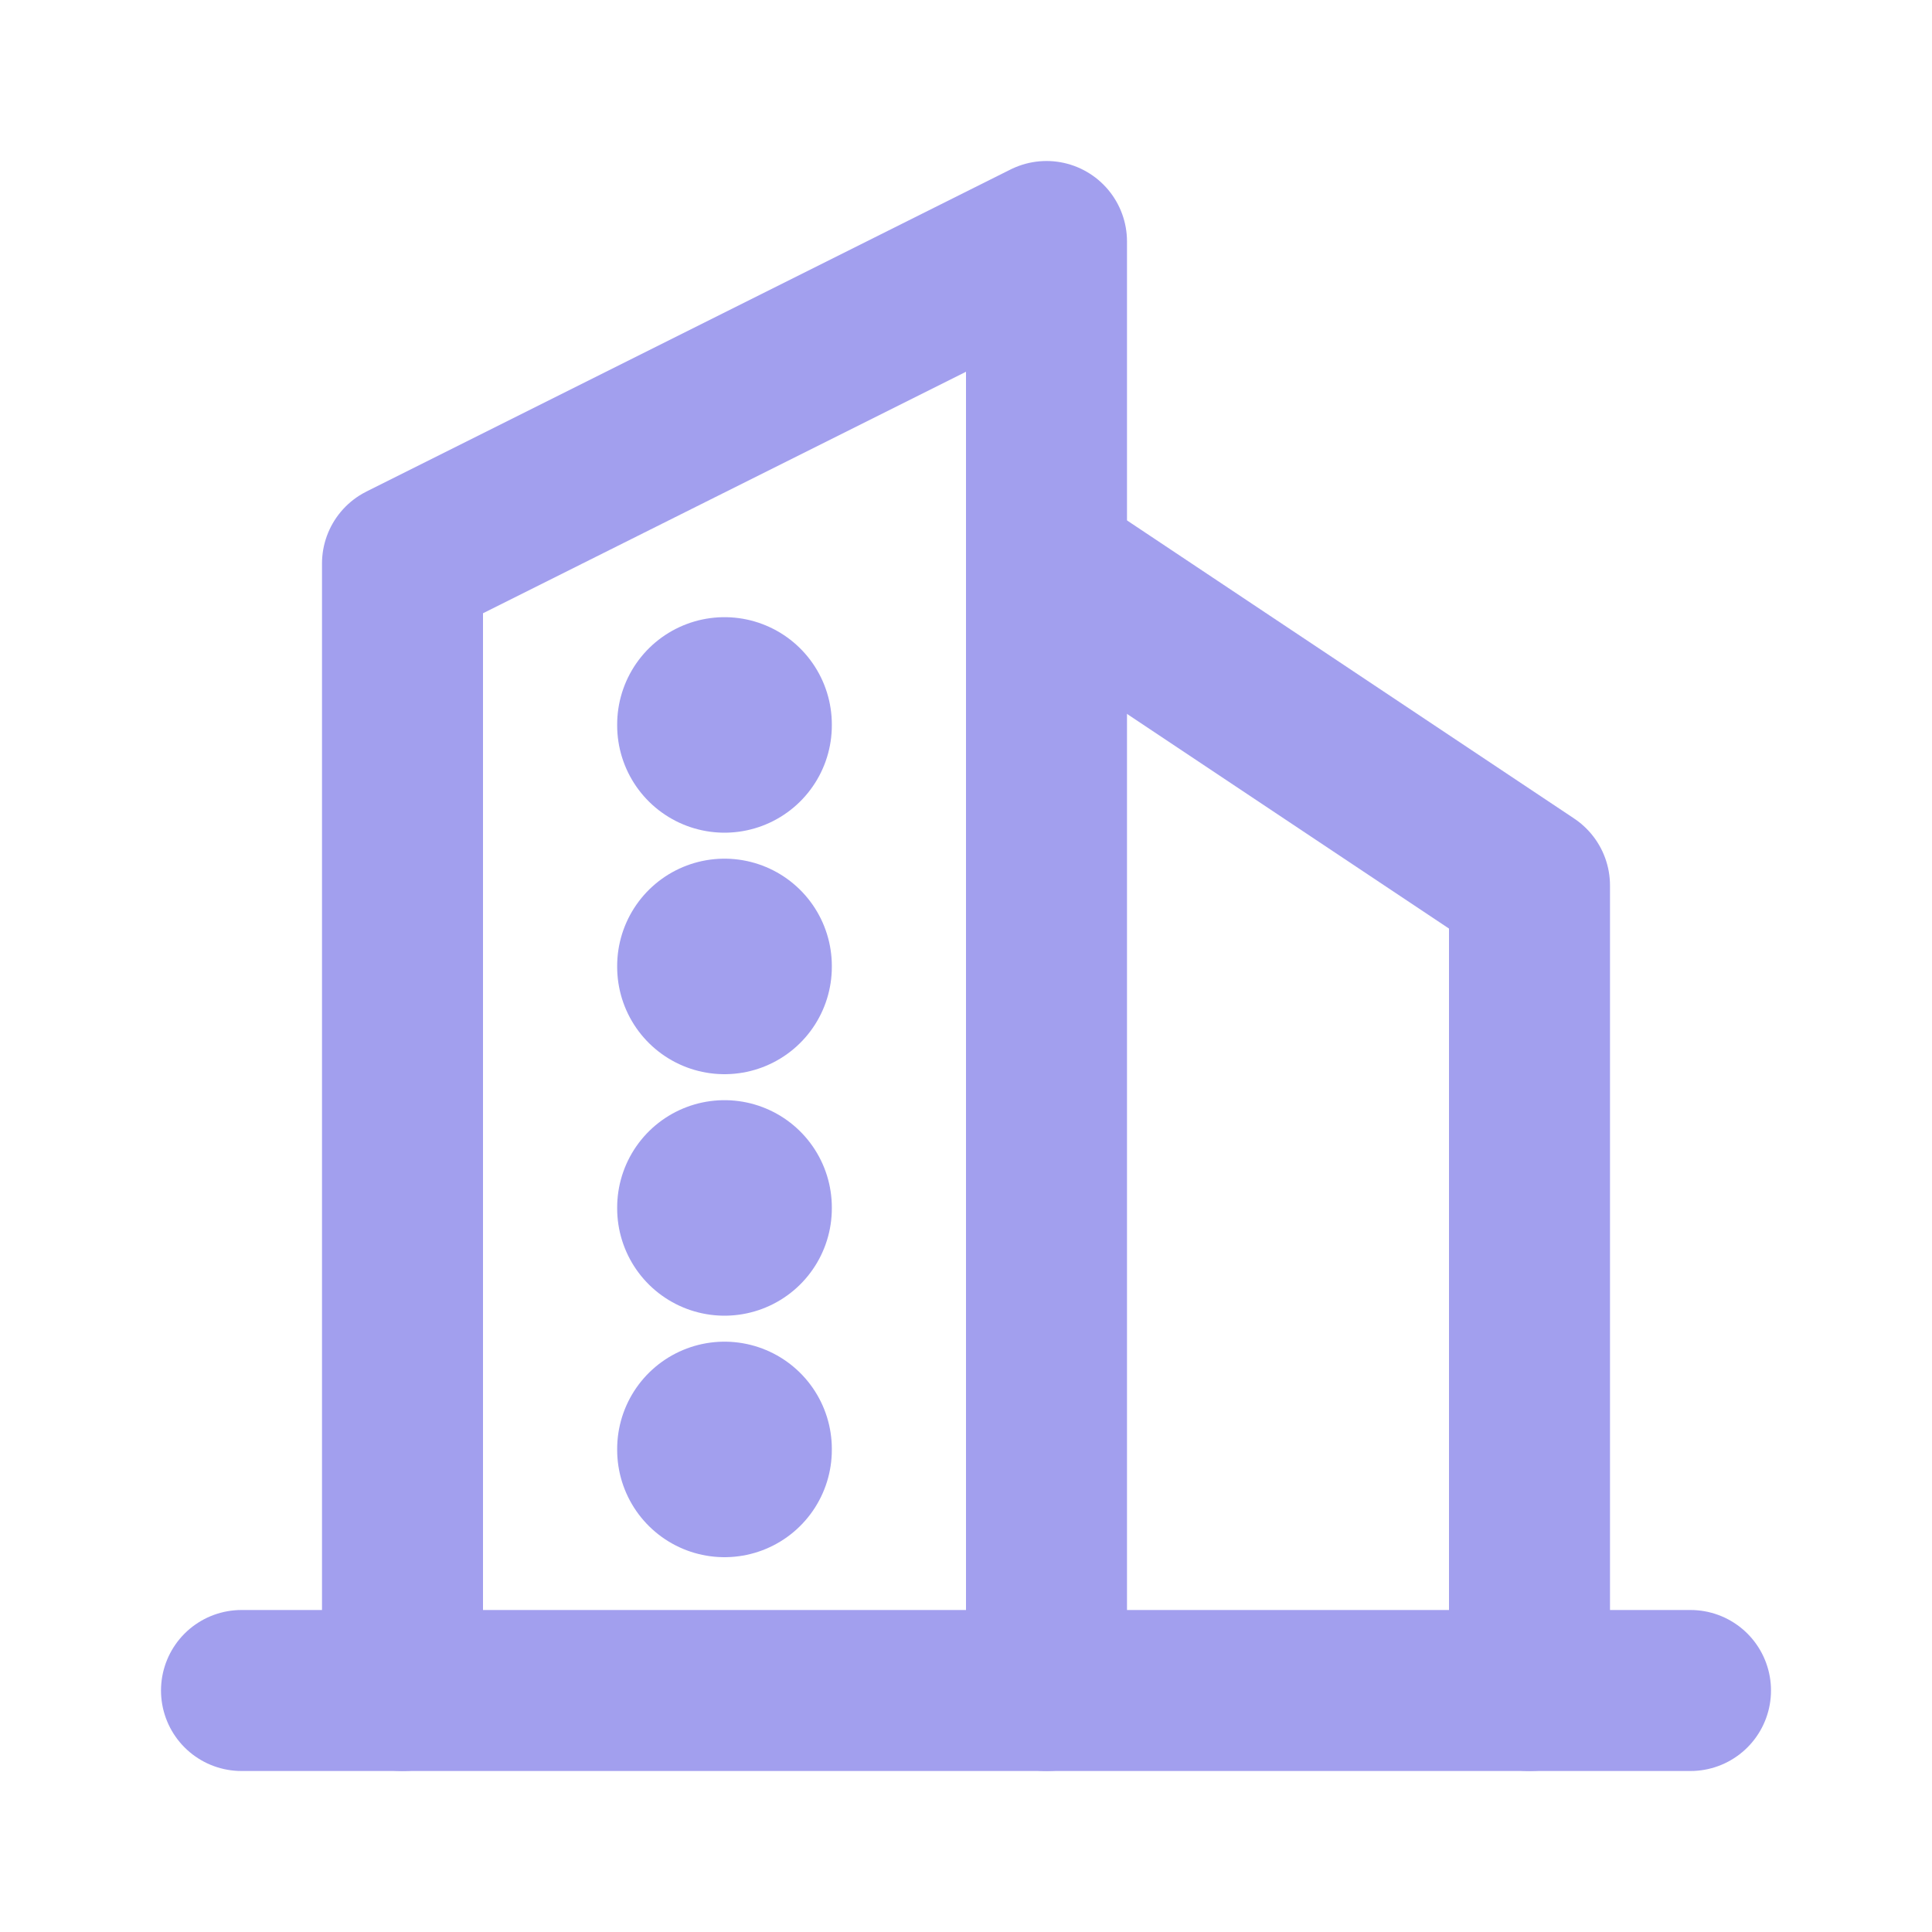 <svg width="18" height="18" viewBox="0 0 18 18" fill="none" xmlns="http://www.w3.org/2000/svg">
    <g opacity="0.5">
        <path d="M2.25 15.75H15.75" stroke="#4640DE" stroke-width="1.5" stroke-linecap="round" stroke-linejoin="round"/>
        <path d="M3.75 15.75V5.25L9.75 2.25V15.75" stroke="#4640DE" stroke-width="1.5" stroke-linecap="round" stroke-linejoin="round"/>
        <path d="M14.25 15.75V8.25L9.75 5.25" stroke="#4640DE" stroke-width="1.5" stroke-linecap="round" stroke-linejoin="round"/>
        <path d="M6.75 6.75V6.758" stroke="#4640DE" stroke-width="2" stroke-linecap="round" stroke-linejoin="round"/>
        <path d="M6.75 9V9.008" stroke="#4640DE" stroke-width="2" stroke-linecap="round" stroke-linejoin="round"/>
        <path d="M6.75 11.25V11.258" stroke="#4640DE" stroke-width="2" stroke-linecap="round" stroke-linejoin="round"/>
        <path d="M6.75 13.5V13.508" stroke="#4640DE" stroke-width="2" stroke-linecap="round" stroke-linejoin="round"/>
    </g>
</svg>
